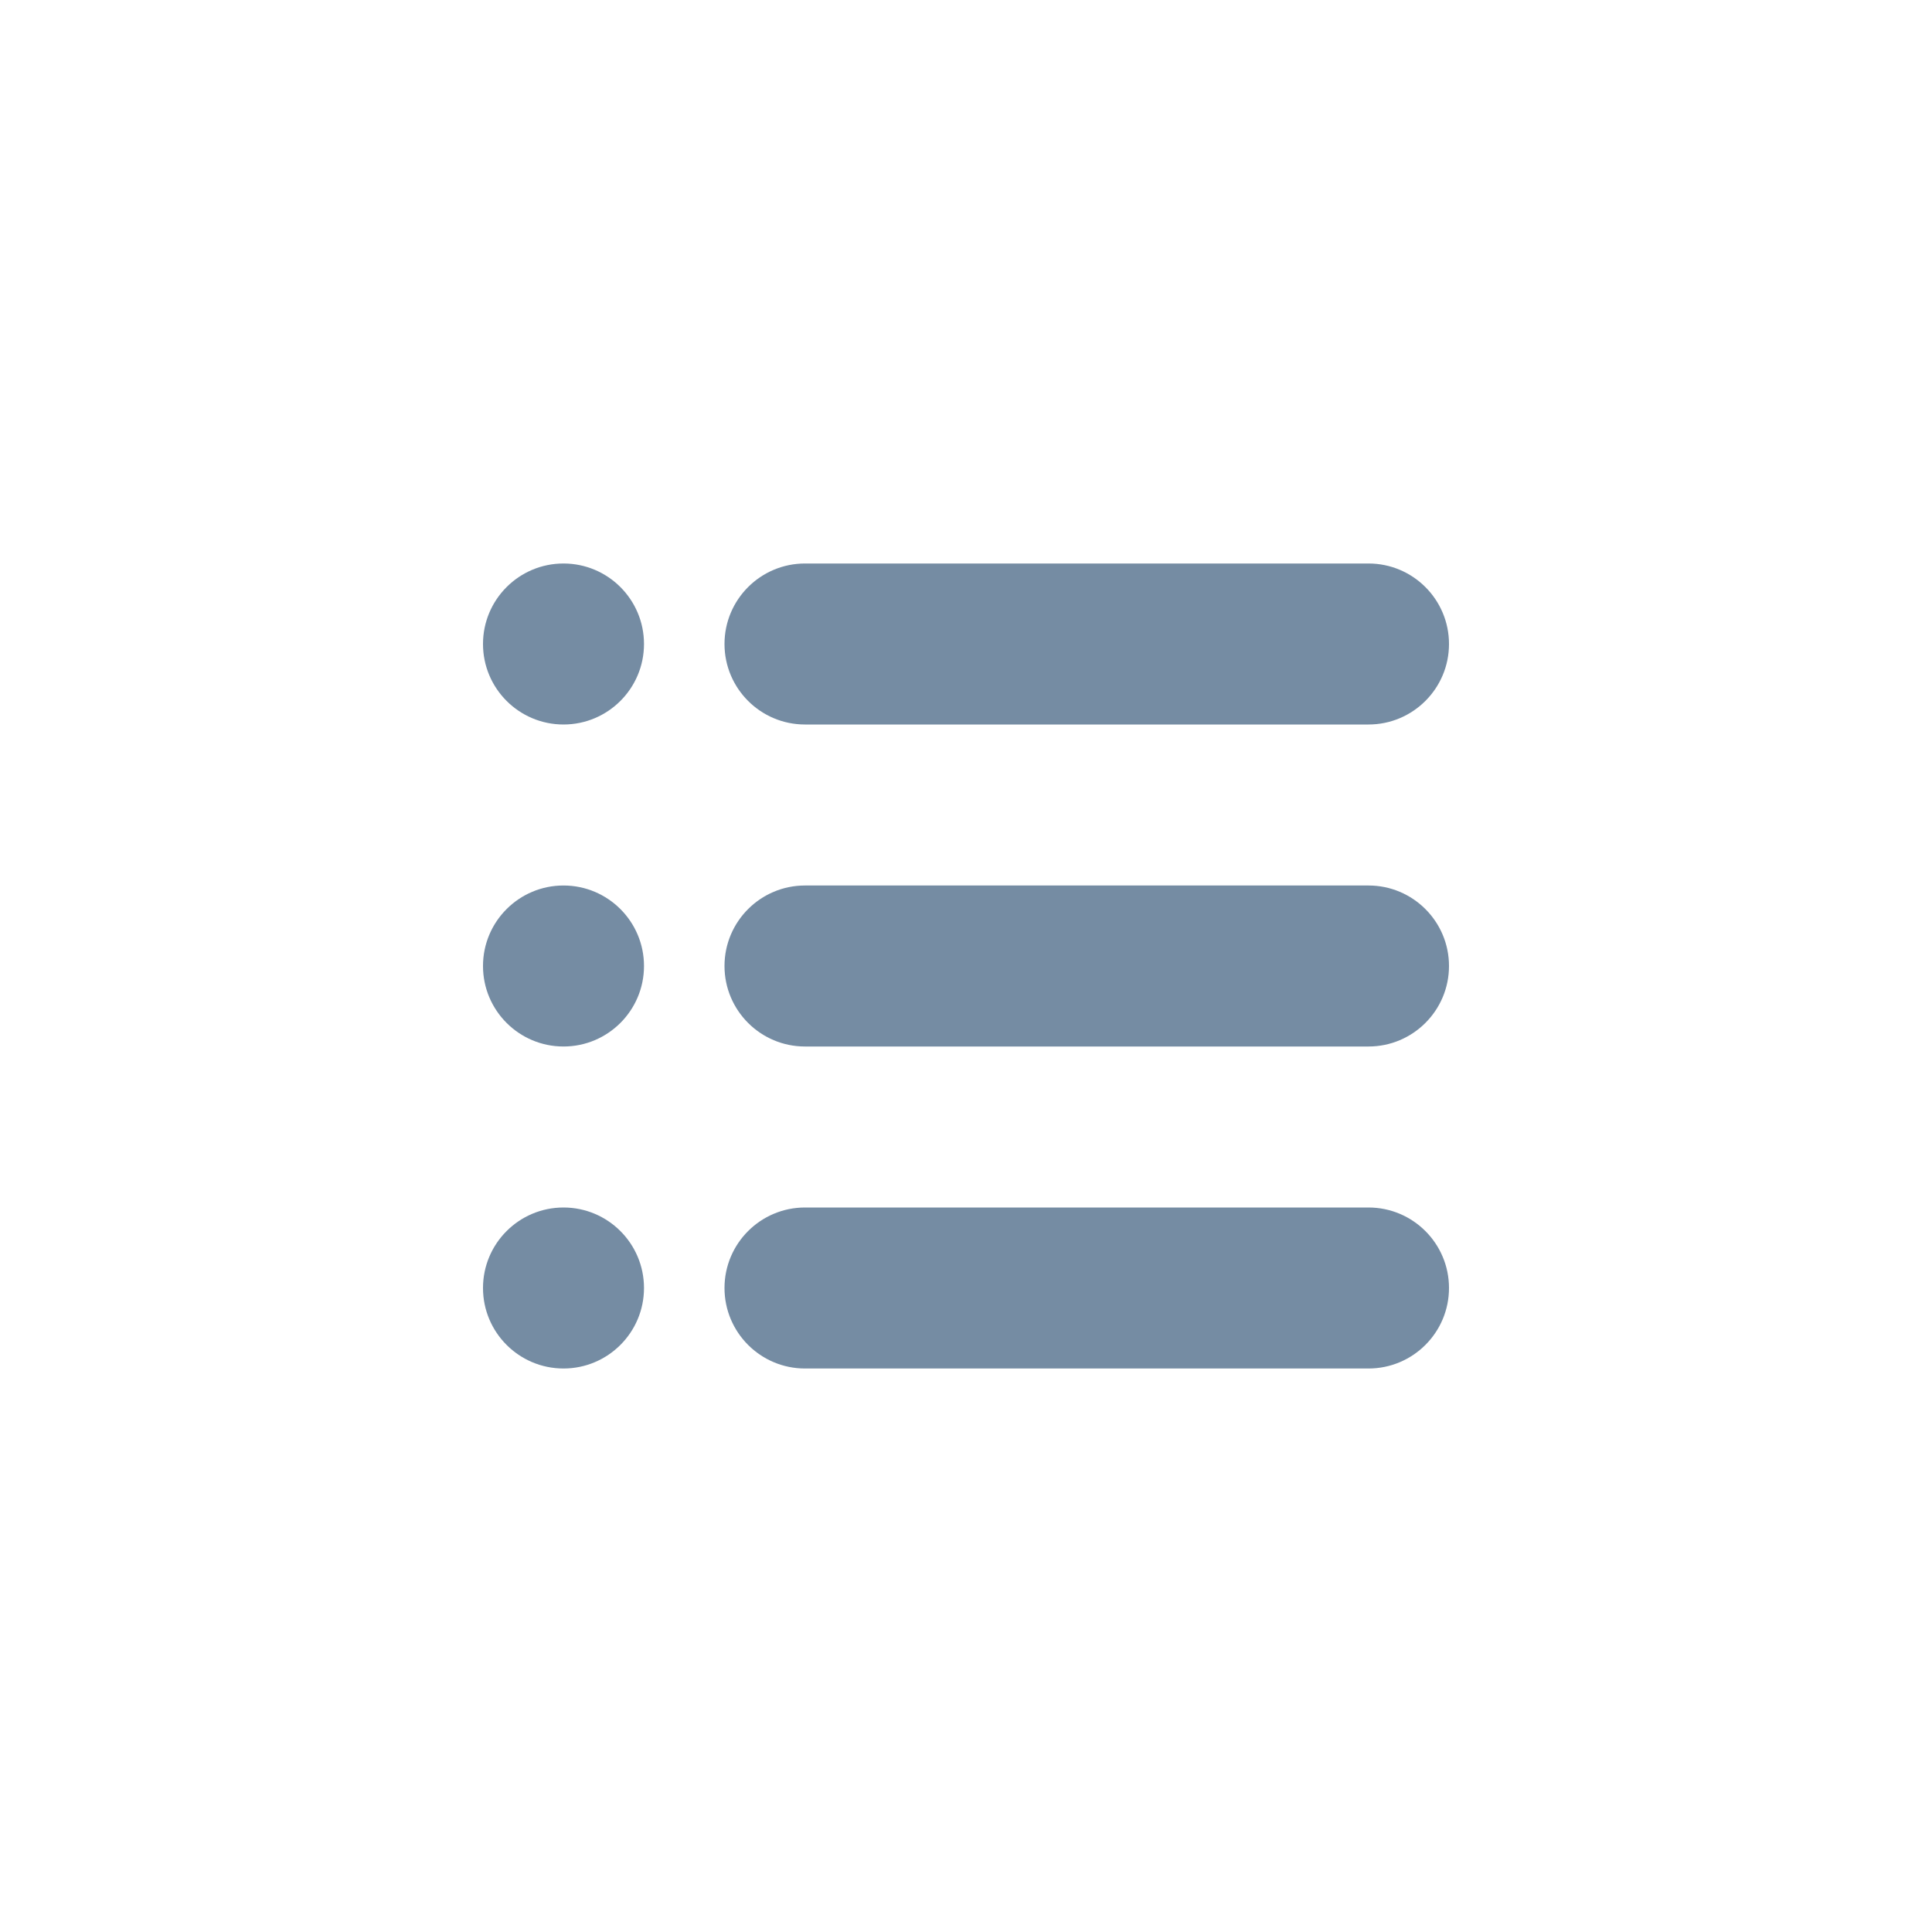 <svg width="24" height="24" viewBox="0 0 24 24" fill="none" xmlns="http://www.w3.org/2000/svg">
<path fill-rule="evenodd" clip-rule="evenodd" d="M10 7H17C17.552 7 18 7.448 18 8C18 8.552 17.552 9 17 9H10C9.448 9 9 8.552 9 8C9 7.448 9.448 7 10 7ZM7 7C7.552 7 8 7.448 8 8C8 8.552 7.552 9 7 9C6.448 9 6 8.552 6 8C6 7.448 6.448 7 7 7ZM10 11H17C17.552 11 18 11.448 18 12C18 12.552 17.552 13 17 13H10C9.448 13 9 12.552 9 12C9 11.448 9.448 11 10 11ZM7 11C7.552 11 8 11.448 8 12C8 12.552 7.552 13 7 13C6.448 13 6 12.552 6 12C6 11.448 6.448 11 7 11ZM10 15H17C17.552 15 18 15.448 18 16C18 16.552 17.552 17 17 17H10C9.448 17 9 16.552 9 16C9 15.448 9.448 15 10 15ZM7 15C7.552 15 8 15.448 8 16C8 16.552 7.552 17 7 17C6.448 17 6 16.552 6 16C6 15.448 6.448 15 7 15Z" fill="#758CA3"/>
</svg>

